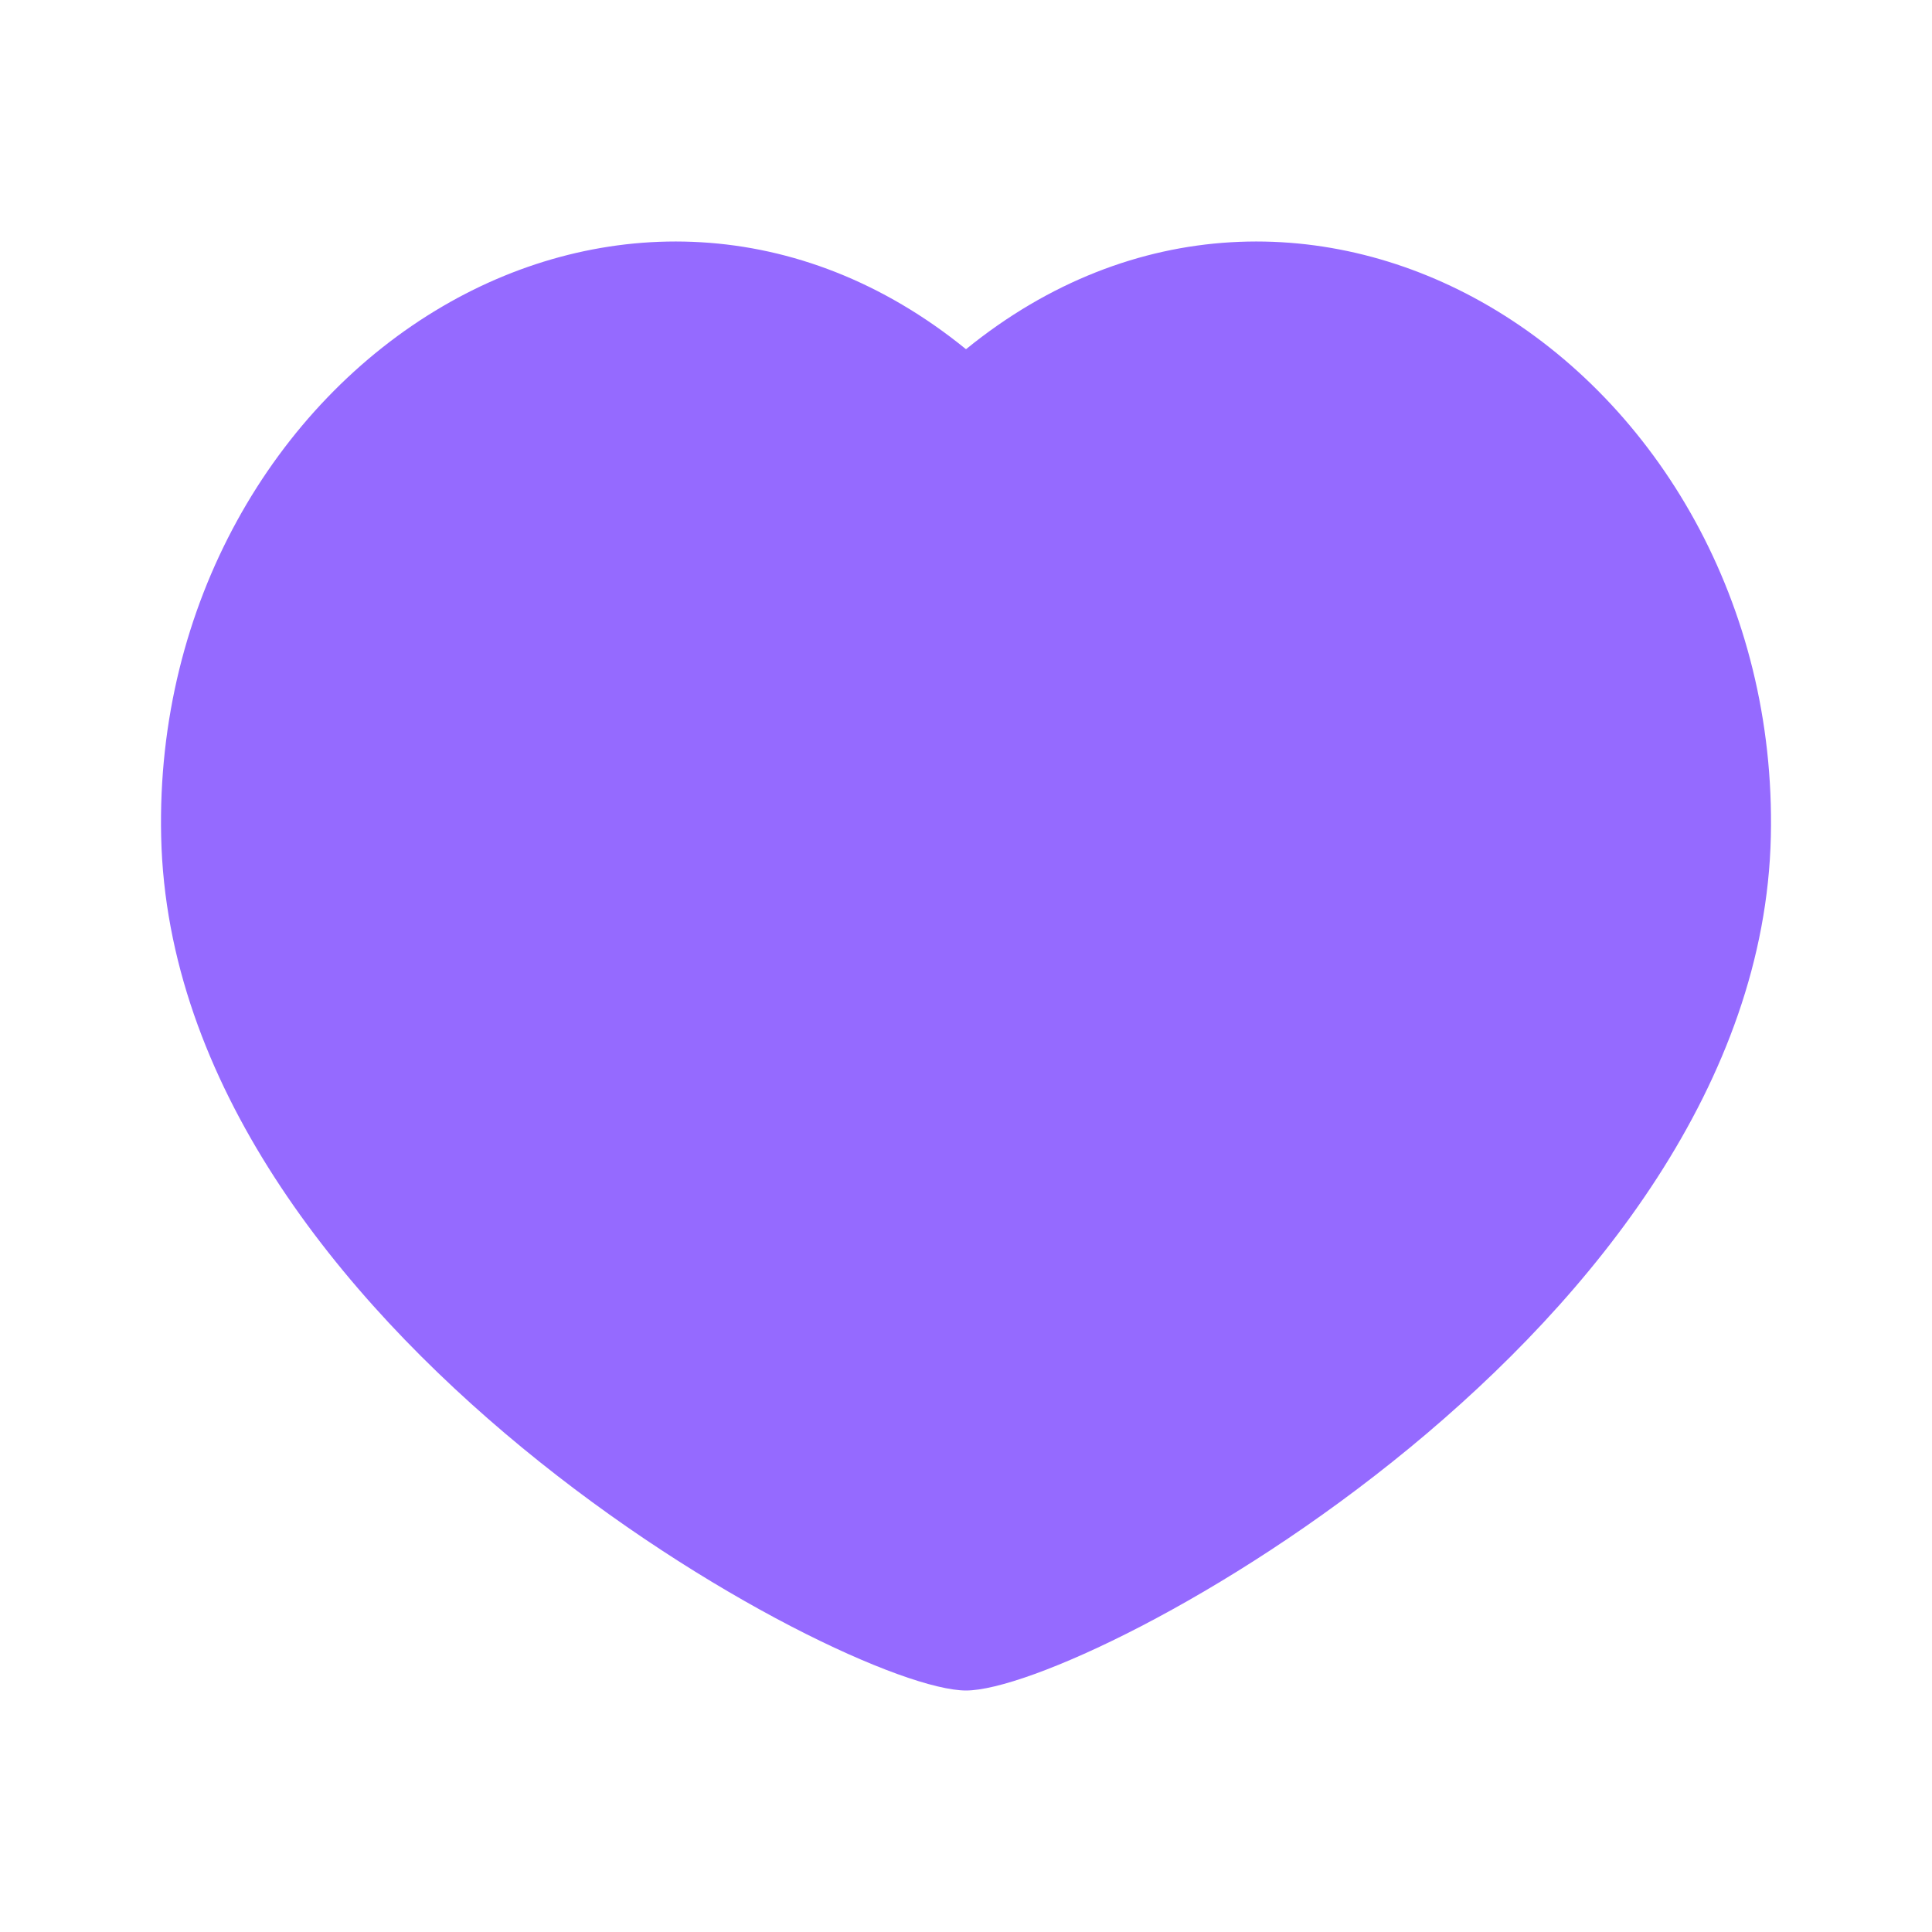 <?xml version='1.0' encoding='UTF-8'?>
<svg width='24px' height='24px' viewBox='0 0 24 24' version='1.1'
    xmlns='http://www.w3.org/2000/svg'
    xmlns:xlink='http://www.w3.org/1999/xlink'>
    <title>heart_fill</title>
    <g id='页面-1' stroke='none' stroke-width='1' fill='none' fill-rule='evenodd'>
        <g id='Shape' transform='translate(0, -48)' fill-rule='nonzero'>
            <g id='heart_fill' transform='translate(0, 48)'>
                <path d='M18.494,3.801 C20.589,5.022 22.063,7.501 21.998,10.393 C21.861,16.5 13.5,21 12,21 C10.5,21 2.139,16.5 2.002,10.393 C1.937,7.501 3.411,5.022 5.506,3.801 C7.466,2.659 9.928,2.653 12,4.338 C14.072,2.653 16.534,2.659 18.494,3.801 Z' id='路径' fill='#956AFFFF'></path>
            </g>
        </g>
    </g>
</svg>